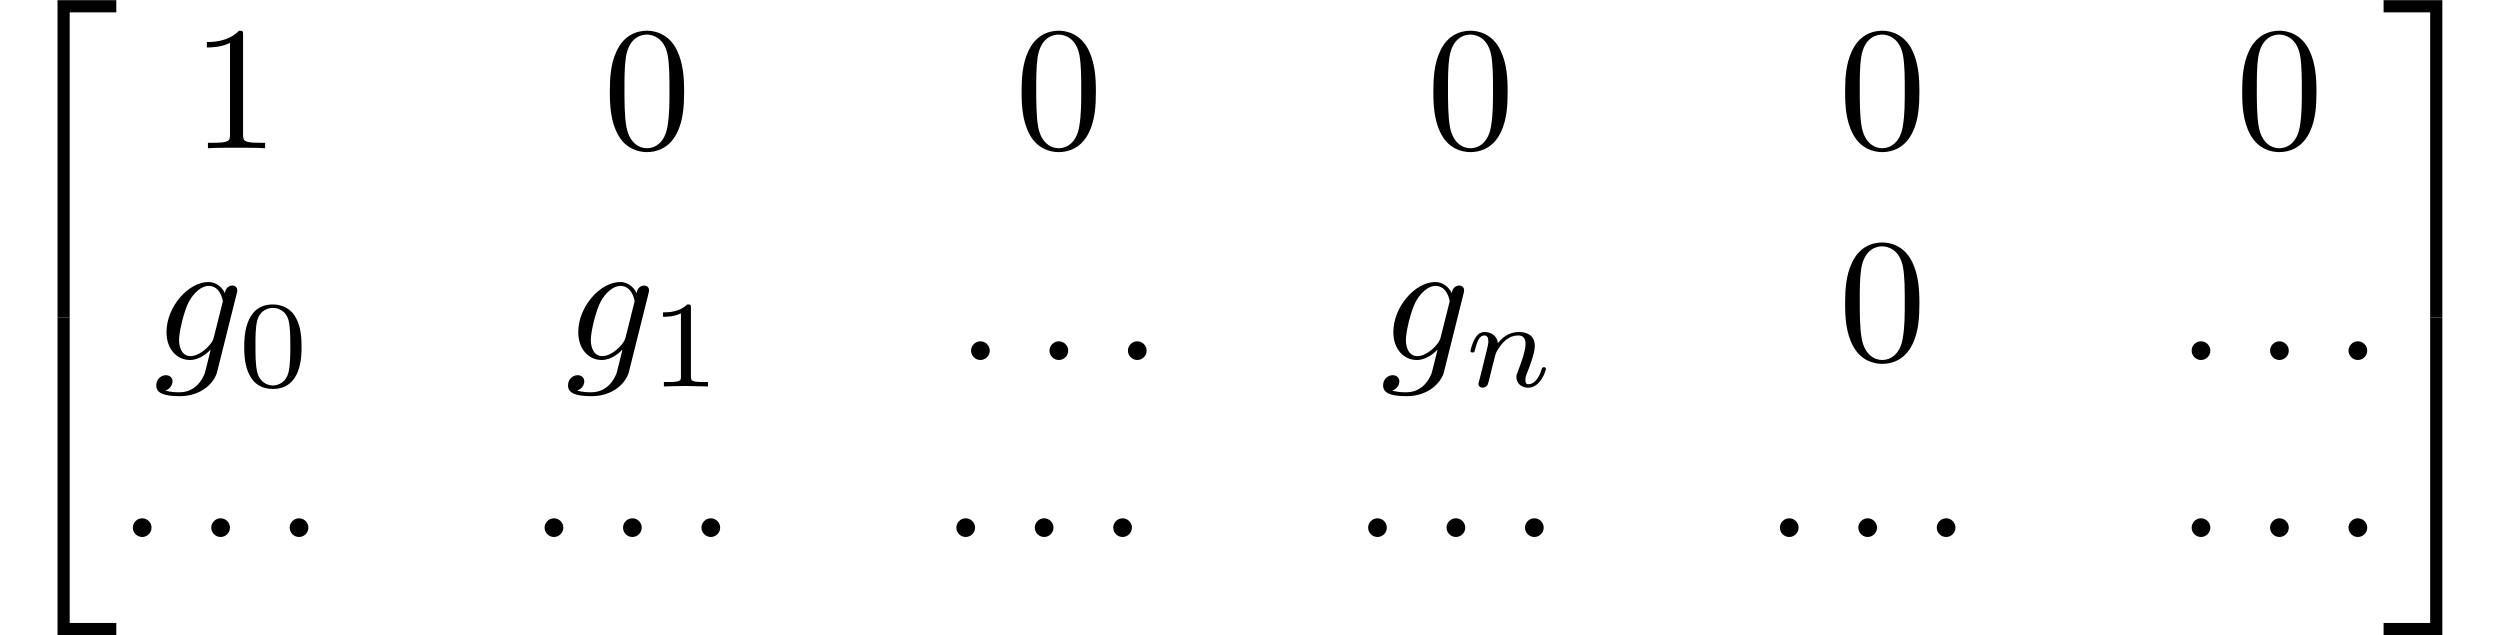 <?xml version='1.0' encoding='UTF-8'?>
<!-- This file was generated by dvisvgm 2.13.1 -->
<svg version='1.1' xmlns='http://www.w3.org/2000/svg' xmlns:xlink='http://www.w3.org/1999/xlink' width='141.137pt' height='35.866pt' viewBox='101.287 -35.866 141.137 35.866'>
<defs>
<path id='g2-110' d='M.851-.439C.823-.349 .781-.174 .781-.153C.781 0 .907 .07 1.018 .07C1.144 .07 1.255-.021 1.29-.084S1.381-.37 1.416-.516C1.451-.649 1.527-.969 1.569-1.144C1.611-1.297 1.653-1.451 1.688-1.611C1.764-1.897 1.778-1.953 1.981-2.239C2.176-2.518 2.504-2.88 3.027-2.88C3.431-2.88 3.438-2.525 3.438-2.392C3.438-1.974 3.138-1.2 3.027-.907C2.95-.711 2.922-.649 2.922-.53C2.922-.16 3.229 .07 3.585 .07C4.282 .07 4.589-.893 4.589-.997C4.589-1.088 4.498-1.088 4.477-1.088C4.38-1.088 4.373-1.046 4.345-.969C4.184-.411 3.884-.126 3.605-.126C3.459-.126 3.431-.223 3.431-.37C3.431-.53 3.466-.621 3.592-.934C3.675-1.151 3.961-1.89 3.961-2.28C3.961-2.957 3.424-3.075 3.055-3.075C2.476-3.075 2.085-2.72 1.876-2.441C1.827-2.922 1.416-3.075 1.13-3.075C.83-3.075 .669-2.859 .579-2.699C.425-2.441 .328-2.043 .328-2.008C.328-1.918 .425-1.918 .446-1.918C.544-1.918 .551-1.939 .6-2.127C.704-2.538 .837-2.88 1.109-2.88C1.29-2.88 1.339-2.727 1.339-2.538C1.339-2.406 1.276-2.148 1.227-1.96S1.109-1.485 1.074-1.332L.851-.439Z'/>
<path id='g4-48' d='M3.599-2.225C3.599-2.992 3.508-3.543 3.187-4.031C2.971-4.352 2.538-4.631 1.981-4.631C.363-4.631 .363-2.727 .363-2.225S.363 .139 1.981 .139S3.599-1.723 3.599-2.225ZM1.981-.056C1.66-.056 1.234-.244 1.095-.816C.997-1.227 .997-1.799 .997-2.315C.997-2.824 .997-3.354 1.102-3.738C1.248-4.289 1.695-4.435 1.981-4.435C2.357-4.435 2.72-4.205 2.845-3.801C2.957-3.424 2.964-2.922 2.964-2.315C2.964-1.799 2.964-1.283 2.873-.844C2.734-.209 2.26-.056 1.981-.056Z'/>
<path id='g4-49' d='M2.336-4.435C2.336-4.624 2.322-4.631 2.127-4.631C1.681-4.191 1.046-4.184 .76-4.184V-3.933C.928-3.933 1.388-3.933 1.771-4.129V-.572C1.771-.342 1.771-.251 1.074-.251H.809V0C.934-.007 1.792-.028 2.05-.028C2.267-.028 3.145-.007 3.299 0V-.251H3.034C2.336-.251 2.336-.342 2.336-.572V-4.435Z'/>
<path id='g0-1' d='M1.913-2.491C1.913-2.78 1.674-3.019 1.385-3.019S.857-2.78 .857-2.491S1.096-1.963 1.385-1.963S1.913-2.202 1.913-2.491Z'/>
<path id='g3-48' d='M4.583-3.188C4.583-3.985 4.533-4.782 4.184-5.519C3.726-6.476 2.909-6.635 2.491-6.635C1.893-6.635 1.166-6.376 .757-5.45C.438-4.762 .389-3.985 .389-3.188C.389-2.441 .428-1.544 .837-.787C1.265 .02 1.993 .219 2.481 .219C3.019 .219 3.776 .01 4.214-.936C4.533-1.624 4.583-2.401 4.583-3.188ZM2.481 0C2.092 0 1.504-.249 1.325-1.205C1.215-1.803 1.215-2.72 1.215-3.308C1.215-3.945 1.215-4.603 1.295-5.141C1.484-6.326 2.232-6.416 2.481-6.416C2.809-6.416 3.467-6.237 3.656-5.25C3.756-4.692 3.756-3.935 3.756-3.308C3.756-2.56 3.756-1.883 3.646-1.245C3.497-.299 2.929 0 2.481 0Z'/>
<path id='g3-49' d='M2.929-6.376C2.929-6.615 2.929-6.635 2.7-6.635C2.082-5.998 1.205-5.998 .887-5.998V-5.689C1.086-5.689 1.674-5.689 2.192-5.948V-.787C2.192-.428 2.162-.309 1.265-.309H.946V0C1.295-.03 2.162-.03 2.56-.03S3.826-.03 4.174 0V-.309H3.856C2.959-.309 2.929-.418 2.929-.787V-6.376Z'/>
<path id='g1-58' d='M1.913-.528C1.913-.817 1.674-1.056 1.385-1.056S.857-.817 .857-.528S1.096 0 1.385 0S1.913-.239 1.913-.528Z'/>
<path id='g1-103' d='M4.692-3.756C4.702-3.816 4.722-3.866 4.722-3.935C4.722-4.105 4.603-4.204 4.433-4.204C4.334-4.204 4.065-4.134 4.025-3.776C3.846-4.144 3.497-4.403 3.098-4.403C1.963-4.403 .727-3.009 .727-1.574C.727-.588 1.335 0 2.052 0C2.64 0 3.108-.468 3.208-.578L3.218-.568C3.009 .319 2.889 .727 2.889 .747C2.849 .837 2.511 1.823 1.455 1.823C1.265 1.823 .936 1.813 .658 1.724C.956 1.634 1.066 1.375 1.066 1.205C1.066 1.046 .956 .857 .687 .857C.468 .857 .149 1.036 .149 1.435C.149 1.843 .518 2.042 1.474 2.042C2.72 2.042 3.437 1.265 3.587 .667L4.692-3.756ZM3.397-1.275C3.337-1.016 3.108-.767 2.889-.578C2.68-.399 2.371-.219 2.082-.219C1.584-.219 1.435-.737 1.435-1.136C1.435-1.614 1.724-2.79 1.993-3.298C2.262-3.786 2.69-4.184 3.108-4.184C3.766-4.184 3.905-3.377 3.905-3.328S3.885-3.218 3.875-3.178L3.397-1.275Z'/>
<path id='g5-50' d='M3.248 17.534H3.935V.299H6.565V-.389H3.248V17.534Z'/>
<path id='g5-51' d='M2.7 17.534H3.387V-.389H.07V.299H2.7V17.534Z'/>
<path id='g5-52' d='M3.248 17.524H6.565V16.837H3.935V-.399H3.248V17.524Z'/>
<path id='g5-53' d='M2.7 16.837H.07V17.524H3.387V-.399H2.7V16.837Z'/>
</defs>
<g id='page1'>
<use x='101.287' y='-35.467' xlink:href='#g5-50'/>
<use x='101.287' y='-17.534' xlink:href='#g5-52'/>
<use x='112.08' y='-27.497' xlink:href='#g3-49'/>
<use x='135.326' y='-27.497' xlink:href='#g3-48'/>
<use x='158.572' y='-27.497' xlink:href='#g3-48'/>
<use x='181.818' y='-27.497' xlink:href='#g3-48'/>
<use x='205.064' y='-27.497' xlink:href='#g3-48'/>
<use x='227.48' y='-27.497' xlink:href='#g3-48'/>
<use x='109.96' y='-15.542' xlink:href='#g1-103'/>
<use x='114.712' y='-14.048' xlink:href='#g4-48'/>
<use x='133.206' y='-15.542' xlink:href='#g1-103'/>
<use x='137.958' y='-14.048' xlink:href='#g4-49'/>
<use x='155.251' y='-15.542' xlink:href='#g1-58'/>
<use x='159.679' y='-15.542' xlink:href='#g1-58'/>
<use x='164.107' y='-15.542' xlink:href='#g1-58'/>
<use x='179.221' y='-15.542' xlink:href='#g1-103'/>
<use x='183.973' y='-14.048' xlink:href='#g2-110'/>
<use x='205.064' y='-15.542' xlink:href='#g3-48'/>
<use x='224.159' y='-15.542' xlink:href='#g1-58'/>
<use x='228.587' y='-15.542' xlink:href='#g1-58'/>
<use x='233.015' y='-15.542' xlink:href='#g1-58'/>
<use x='107.929' y='-3.587' xlink:href='#g0-1'/>
<use x='112.357' y='-3.587' xlink:href='#g0-1'/>
<use x='116.784' y='-3.587' xlink:href='#g0-1'/>
<use x='131.175' y='-3.587' xlink:href='#g0-1'/>
<use x='135.603' y='-3.587' xlink:href='#g0-1'/>
<use x='140.031' y='-3.587' xlink:href='#g0-1'/>
<use x='154.421' y='-3.587' xlink:href='#g0-1'/>
<use x='158.849' y='-3.587' xlink:href='#g0-1'/>
<use x='163.277' y='-3.587' xlink:href='#g0-1'/>
<use x='177.667' y='-3.587' xlink:href='#g0-1'/>
<use x='182.095' y='-3.587' xlink:href='#g0-1'/>
<use x='186.523' y='-3.587' xlink:href='#g0-1'/>
<use x='200.913' y='-3.587' xlink:href='#g0-1'/>
<use x='205.341' y='-3.587' xlink:href='#g0-1'/>
<use x='209.769' y='-3.587' xlink:href='#g0-1'/>
<use x='224.159' y='-3.587' xlink:href='#g0-1'/>
<use x='228.587' y='-3.587' xlink:href='#g0-1'/>
<use x='233.015' y='-3.587' xlink:href='#g0-1'/>
<use x='235.782' y='-35.467' xlink:href='#g5-51'/>
<use x='235.782' y='-17.534' xlink:href='#g5-53'/>
</g>
</svg>